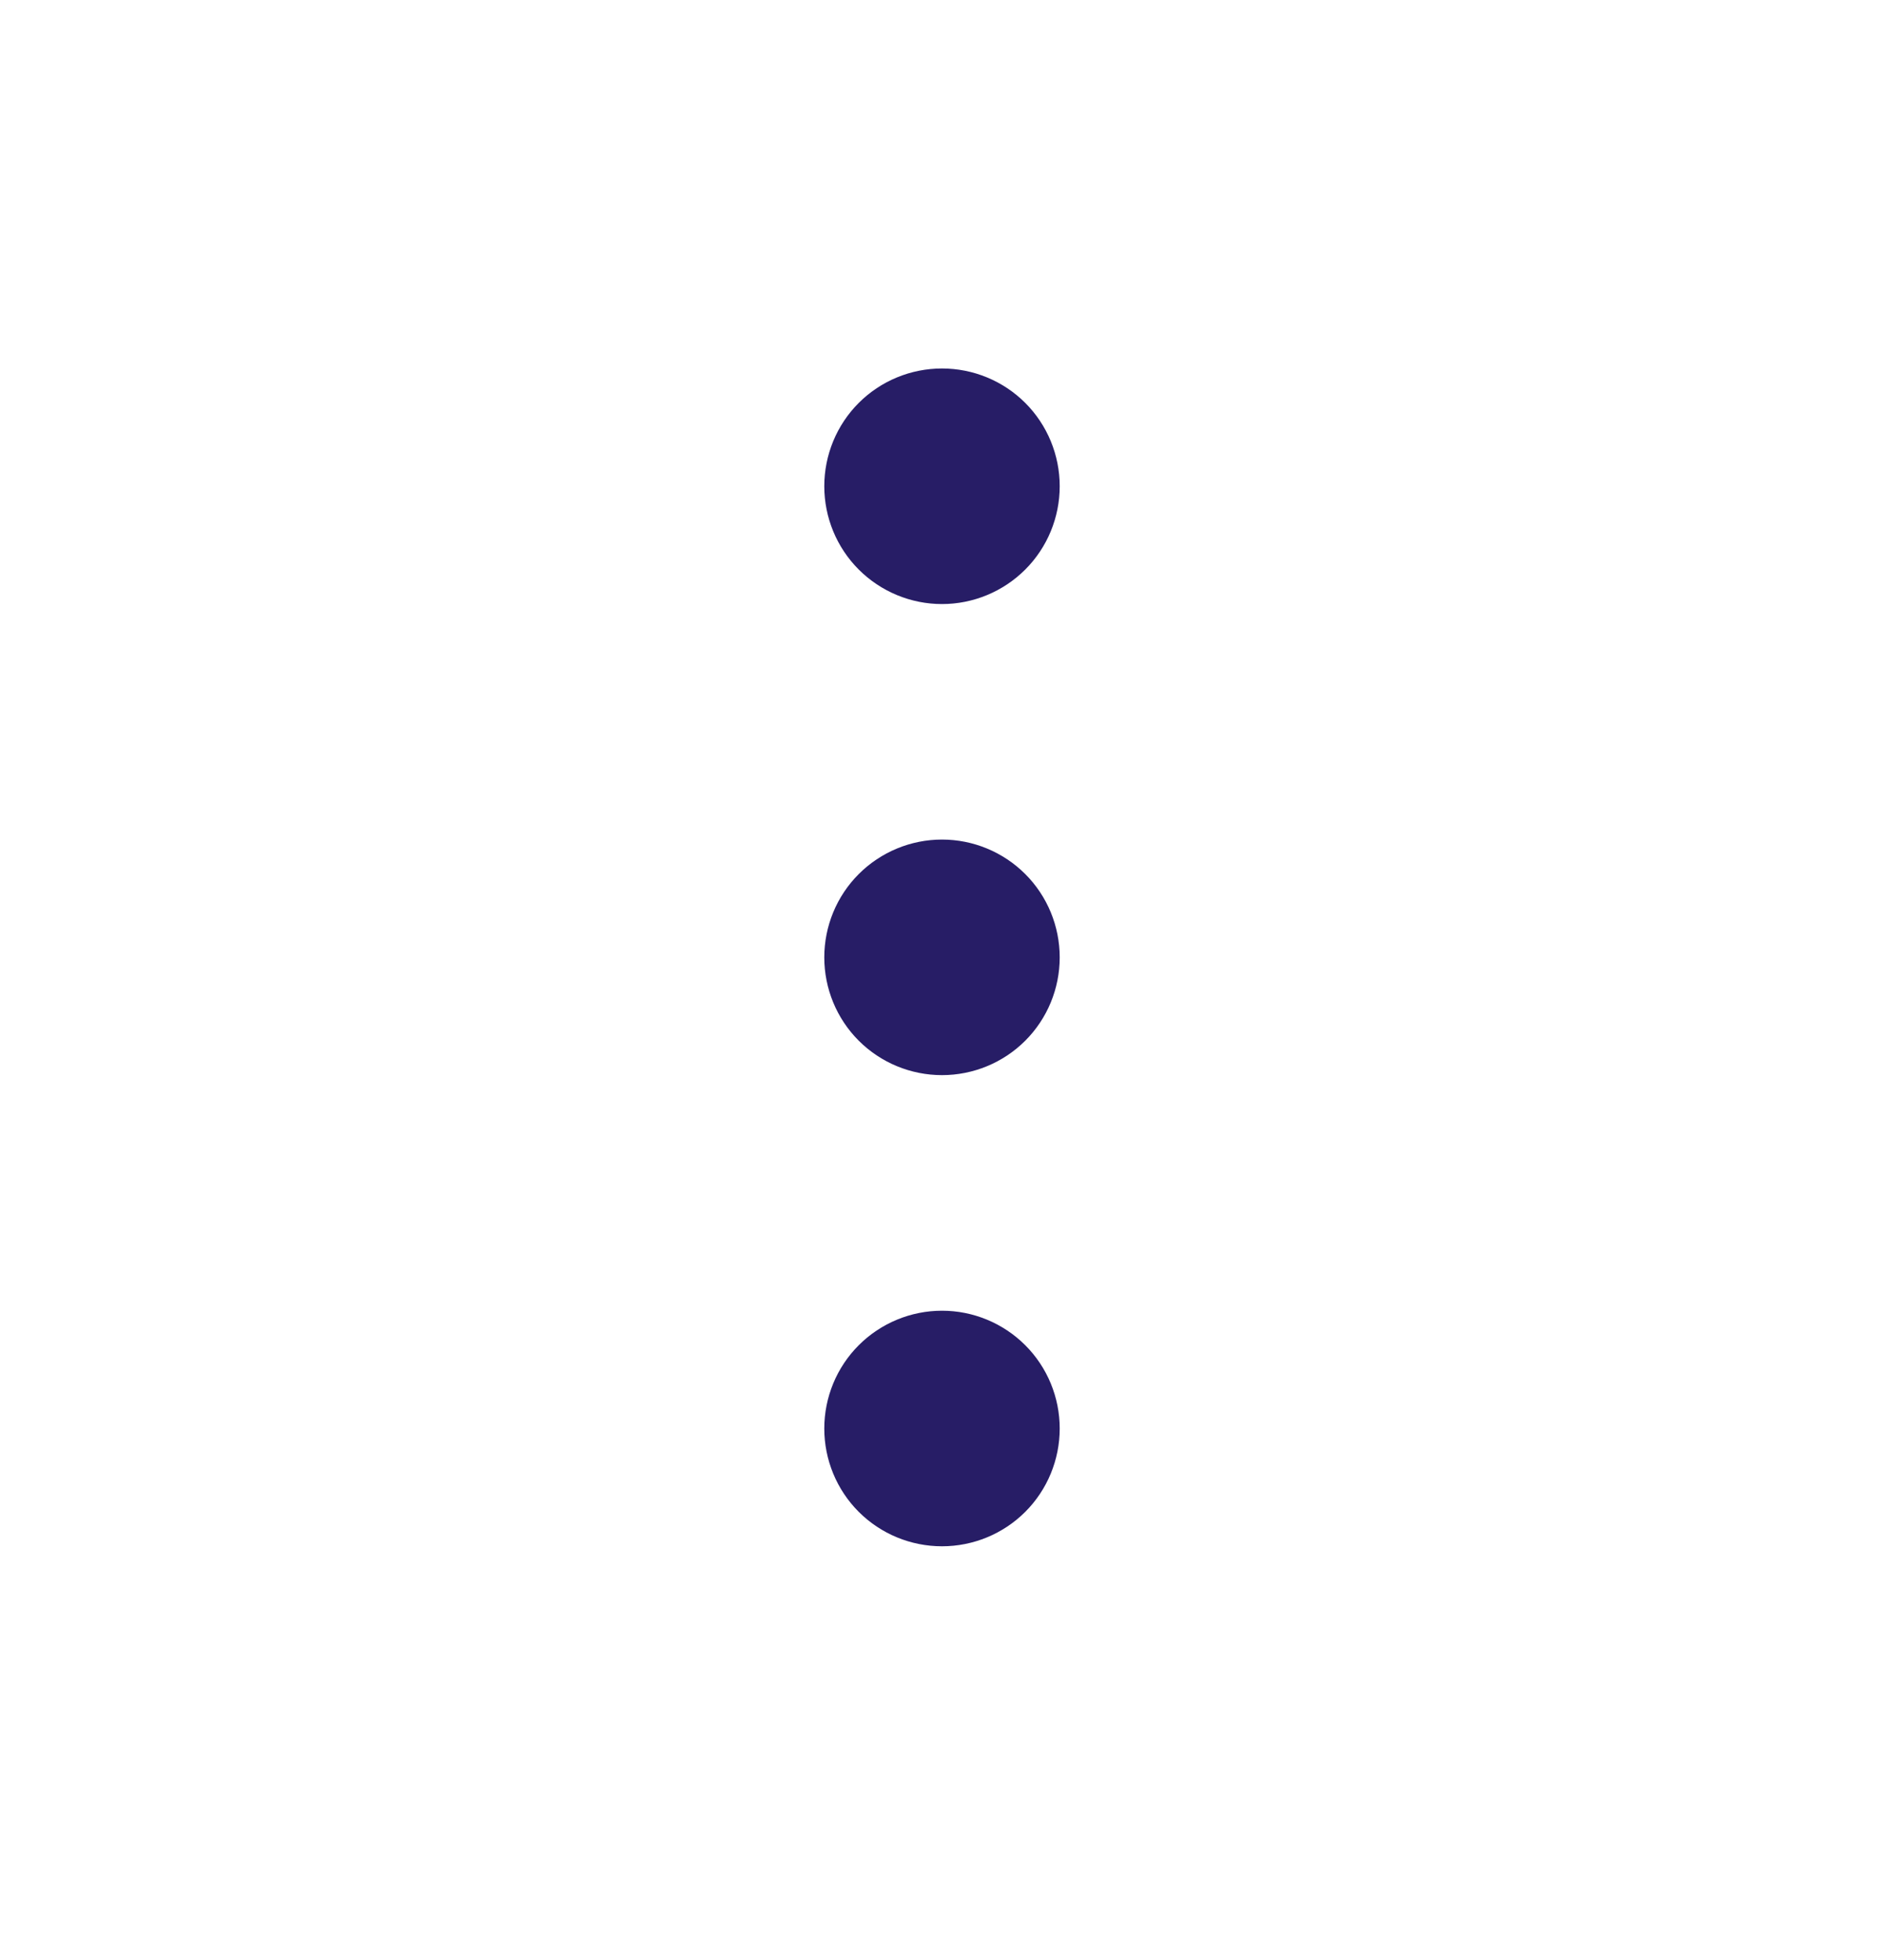 <svg width="25" height="26" viewBox="0 0 25 26" fill="none" xmlns="http://www.w3.org/2000/svg">
<path d="M14.062 6.45C14.062 6.036 13.898 5.638 13.605 5.345C13.312 5.052 12.914 4.888 12.5 4.888C12.086 4.888 11.688 5.052 11.395 5.345C11.102 5.638 10.938 6.036 10.938 6.45C10.938 6.864 11.102 7.262 11.395 7.555C11.688 7.848 12.086 8.013 12.5 8.013C12.914 8.013 13.312 7.848 13.605 7.555C13.898 7.262 14.062 6.864 14.062 6.45ZM12.5 11.137C12.914 11.137 13.312 11.302 13.605 11.595C13.898 11.888 14.062 12.286 14.062 12.7C14.062 13.114 13.898 13.512 13.605 13.805C13.312 14.098 12.914 14.262 12.5 14.262C12.086 14.262 11.688 14.098 11.395 13.805C11.102 13.512 10.938 13.114 10.938 12.7C10.938 12.286 11.102 11.888 11.395 11.595C11.688 11.302 12.086 11.137 12.5 11.137ZM12.5 17.387C12.914 17.387 13.312 17.552 13.605 17.845C13.898 18.138 14.062 18.536 14.062 18.95C14.062 19.364 13.898 19.762 13.605 20.055C13.312 20.348 12.914 20.512 12.5 20.512C12.086 20.512 11.688 20.348 11.395 20.055C11.102 19.762 10.938 19.364 10.938 18.95C10.938 18.536 11.102 18.138 11.395 17.845C11.688 17.552 12.086 17.387 12.5 17.387Z" fill="#271D66"/>
</svg>
